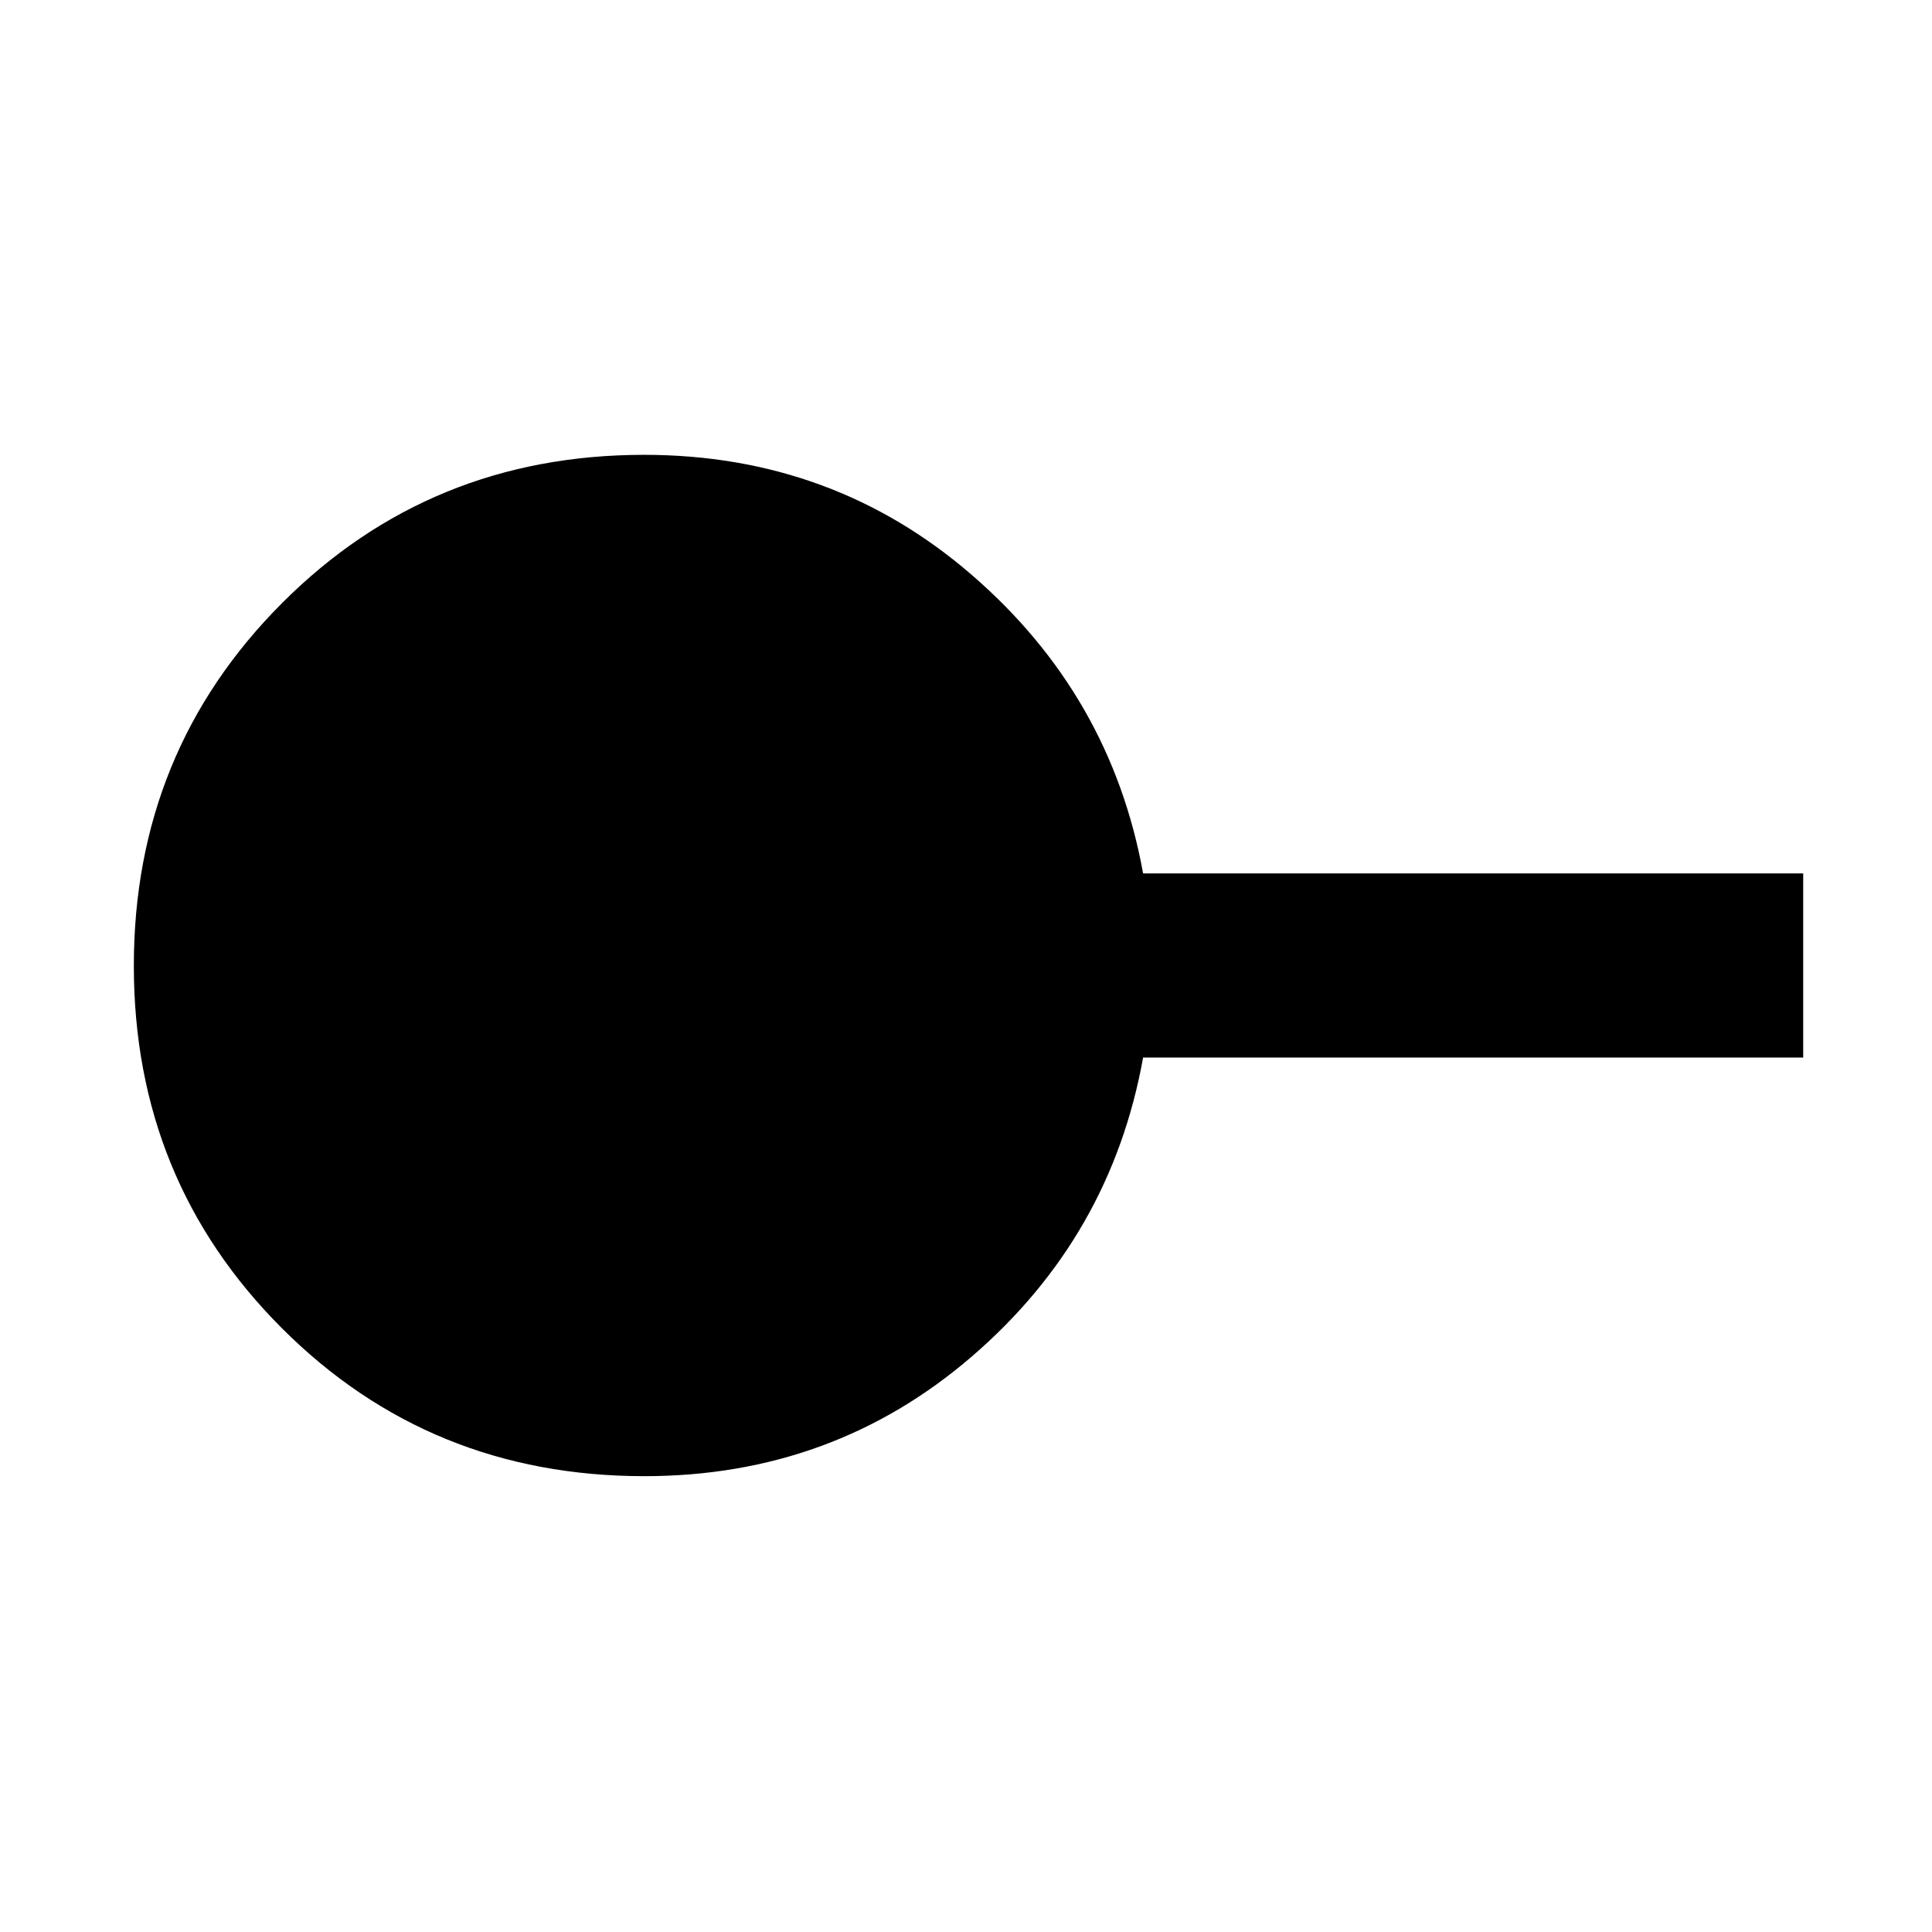 <svg xmlns="http://www.w3.org/2000/svg" height="48" viewBox="0 -960 960 960" width="48"><path d="M320.17-226.5q-106.67 0-180.17-73.59-73.5-73.59-73.5-180t73.57-180.16Q213.65-734 320.04-734q93.89 0 162.92 59.75Q552-614.5 568-526h328v91.5H568q-16 89-85.06 148.5t-162.77 59.5Z"/></svg>